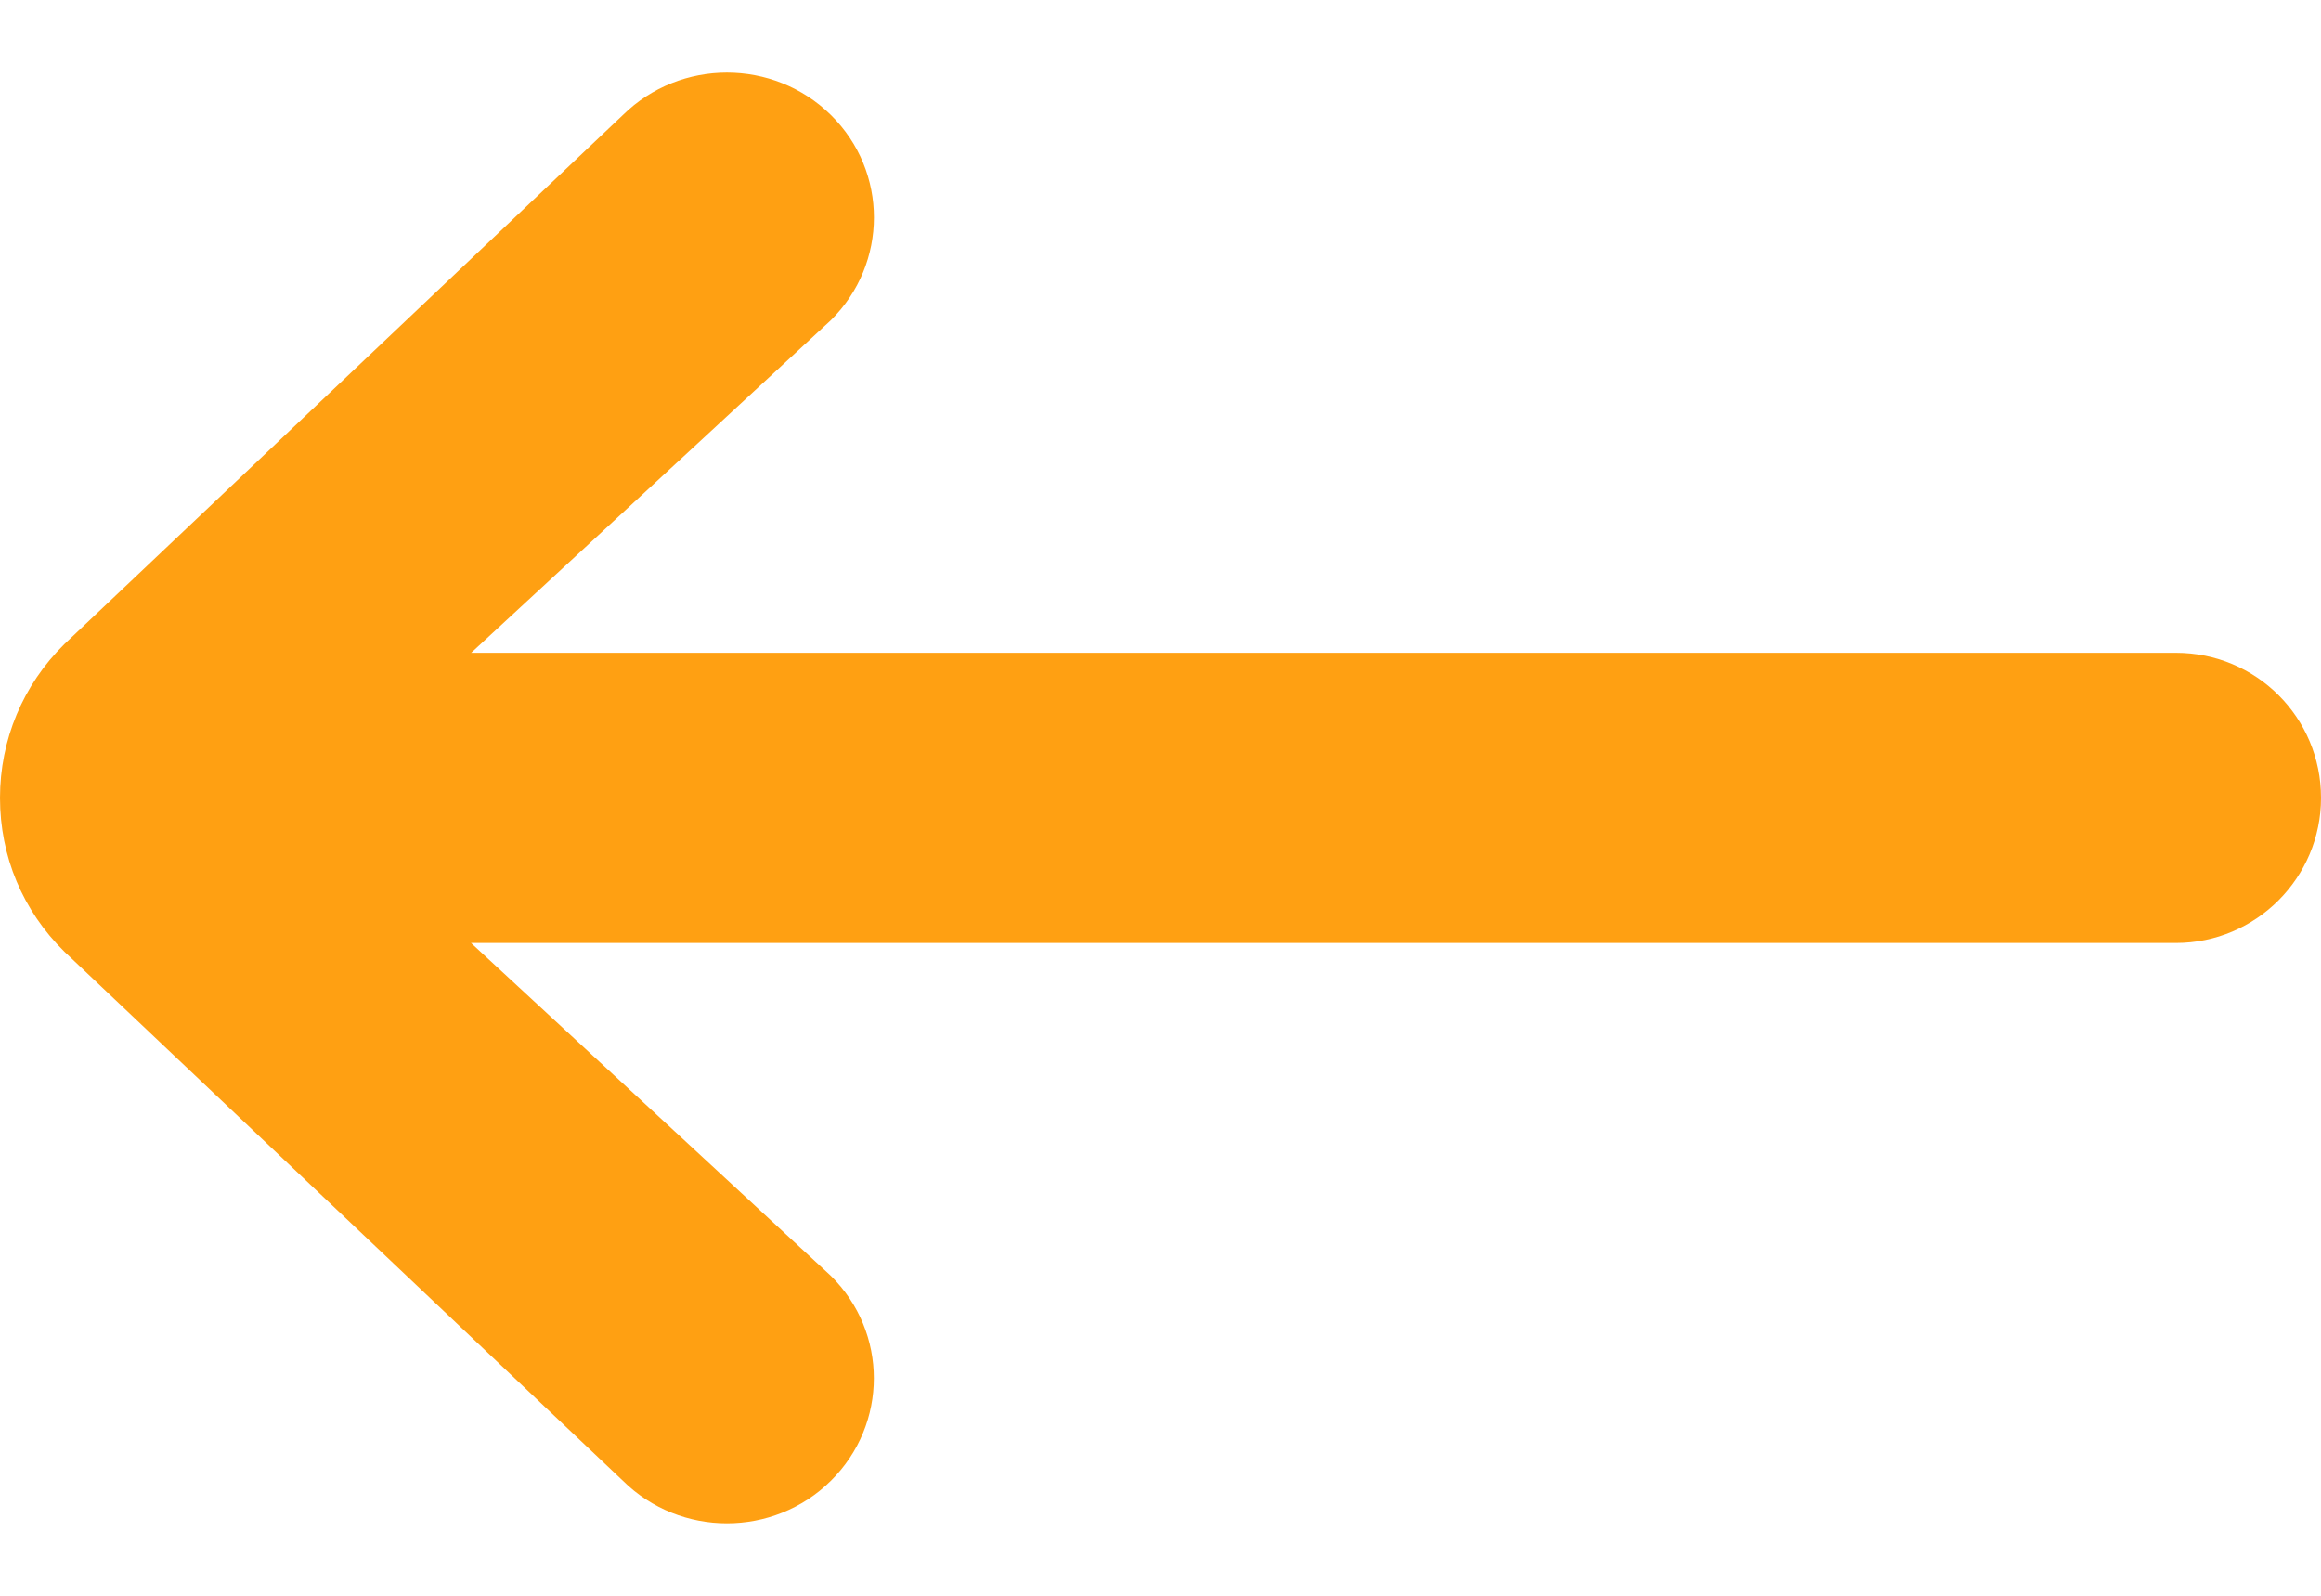 <svg width="16" height="11" viewBox="0 0 16 11" fill="none" xmlns="http://www.w3.org/2000/svg">
<path d="M3.247 6.5L5.727 8.794C6.123 9.184 6.123 9.817 5.727 10.208C5.332 10.598 4.69 10.598 4.295 10.208L0.445 6.561C0.157 6.278 0 5.903 0 5.5C0 5.1 0.158 4.722 0.444 4.44L4.294 0.793C4.69 0.403 5.332 0.403 5.728 0.793C6.124 1.183 6.123 1.816 5.728 2.207L3.248 4.5H15C15.553 4.5 16 4.946 16 5.5C16 6.05 15.552 6.5 15 6.5H3.247Z" fill="#FFA012"/>
</svg>
